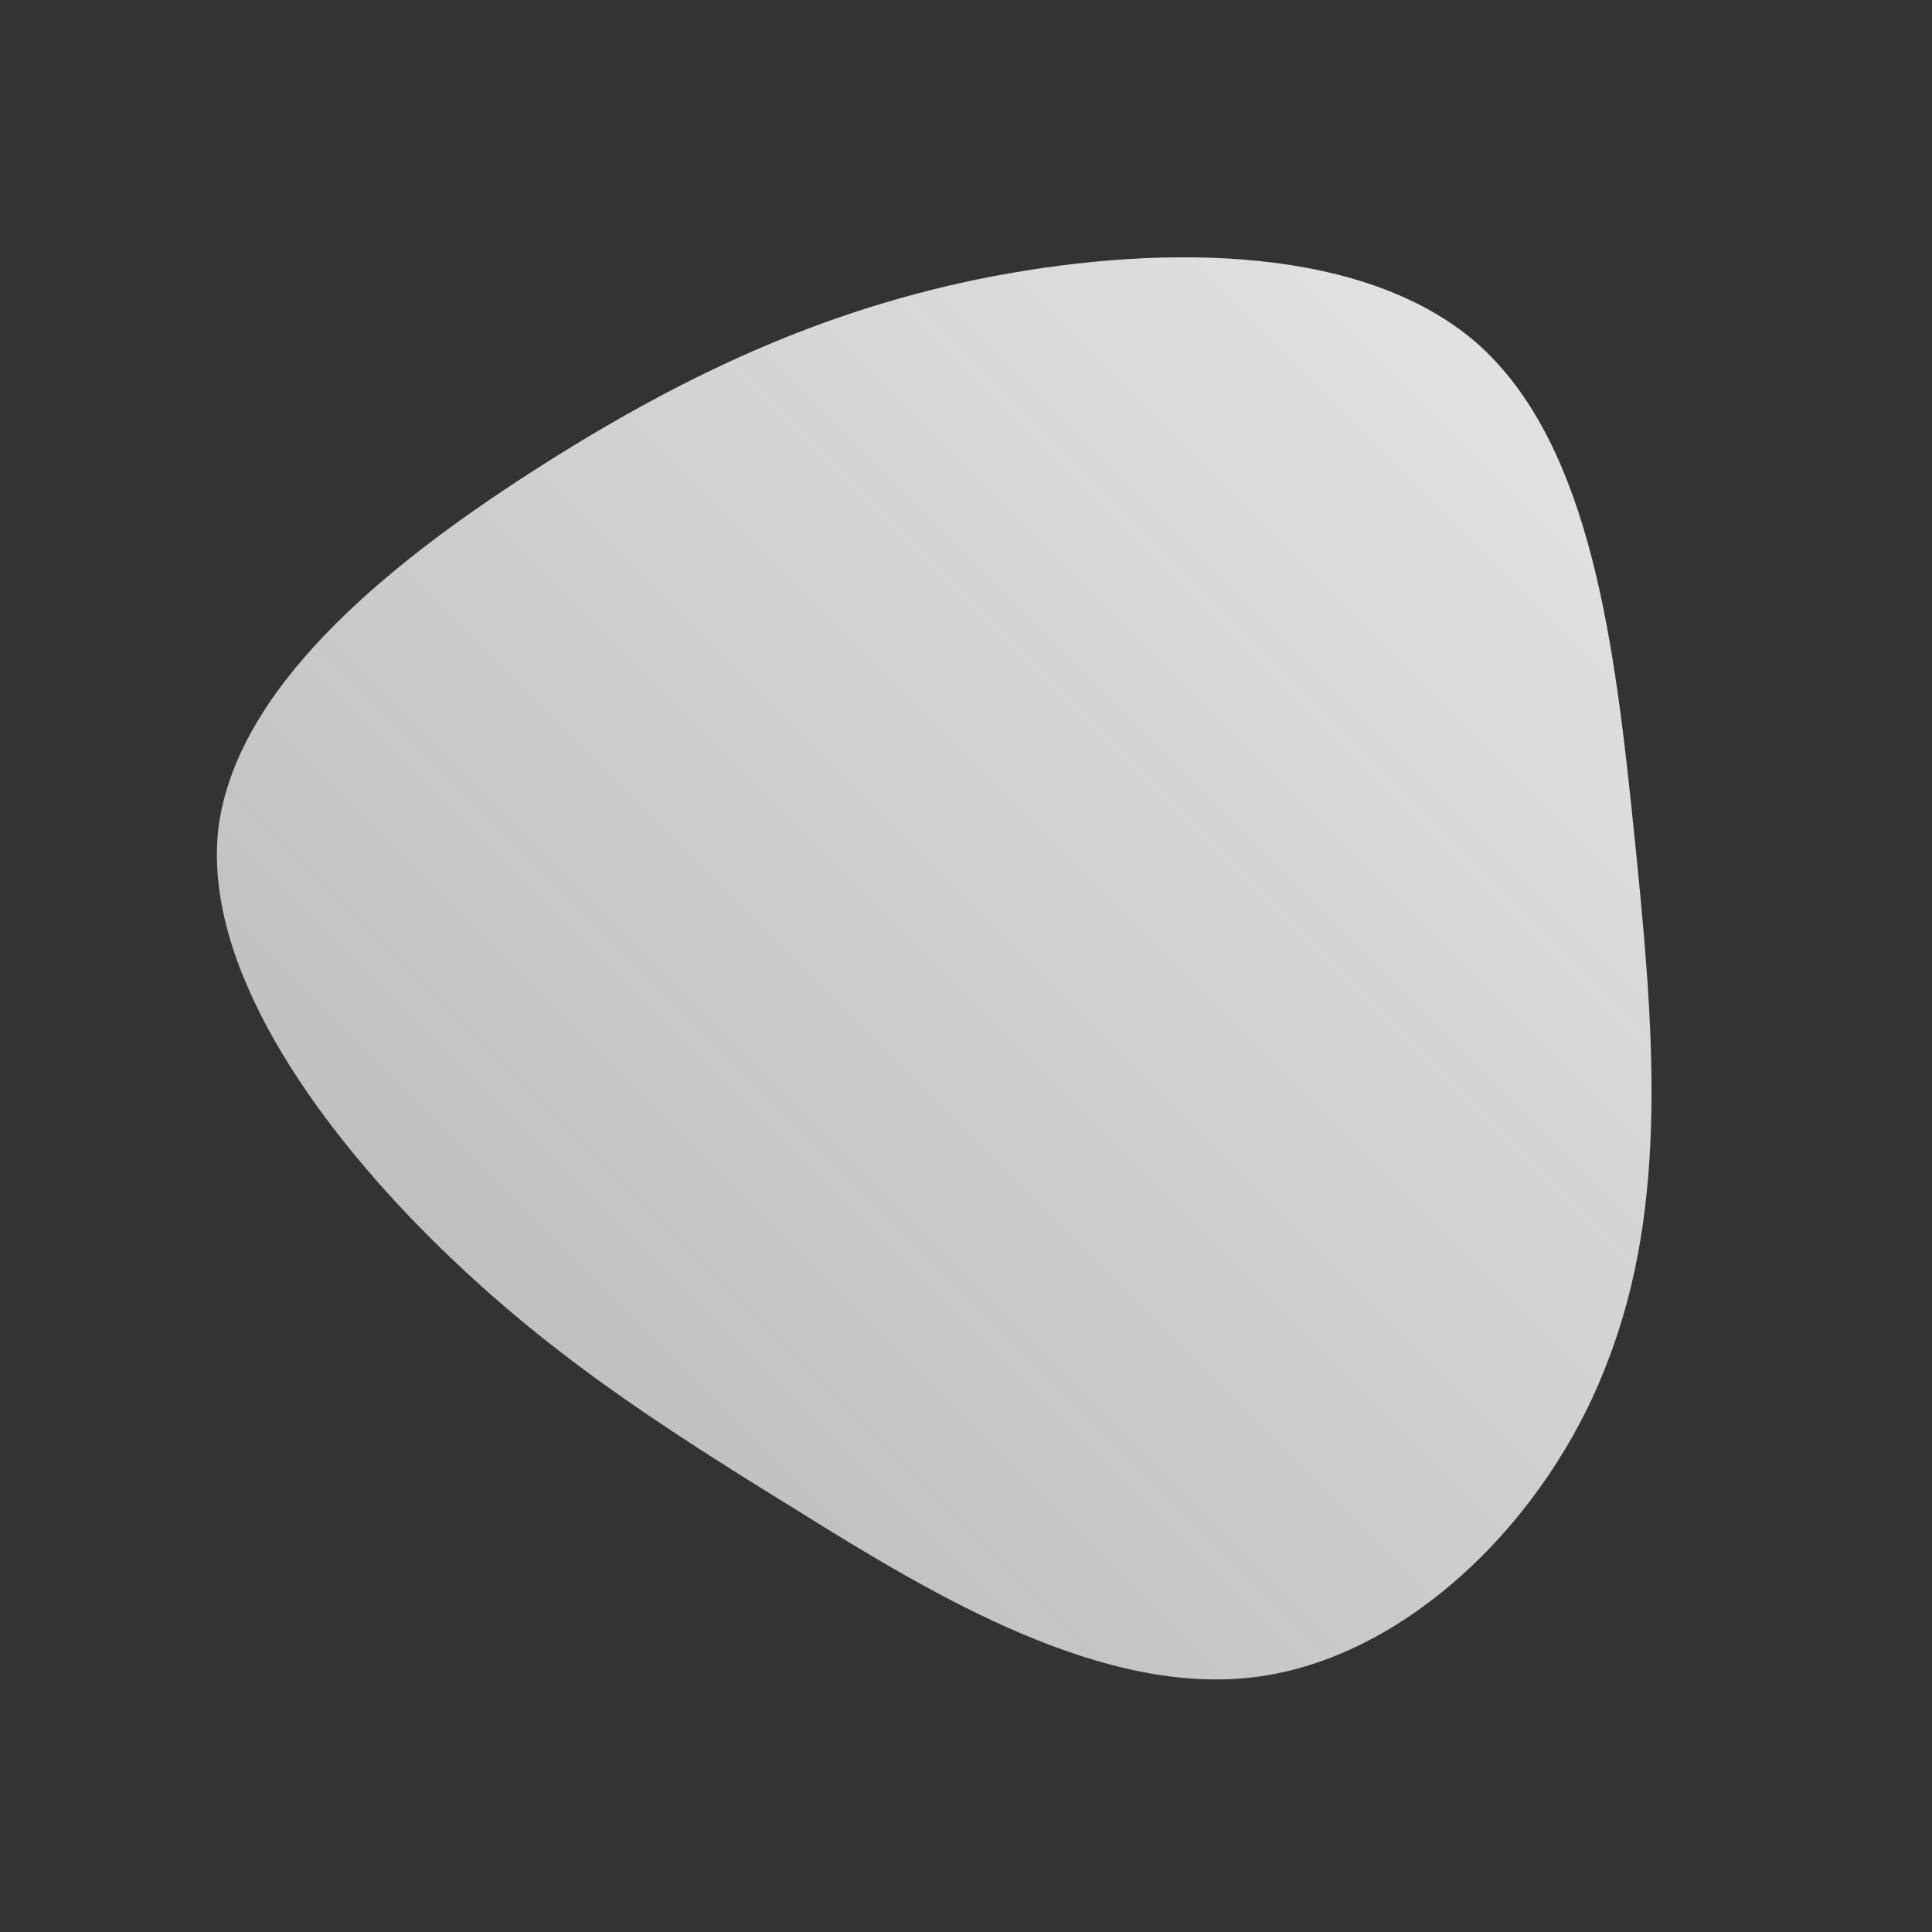 <!--?xml version="1.0" standalone="no"?-->
              <svg id="sw-js-blob-svg" viewBox="0 0 100 100" xmlns="http://www.w3.org/2000/svg" version="1.1">
                    <rect x="0" y="0" width="100" height="100" fill="#333333" stroke="none"/>
                    <defs> 
                        <linearGradient id="sw-gradient" x1="0" x2="1" y1="1" y2="0">
                            <stop id="stop1" stop-color="rgba(254, 255, 253, 0.64)" offset="0%"></stop>
                            <stop id="stop2" stop-color="rgba(254, 255, 253, 0.88)" offset="100%"></stop>
                        </linearGradient>
                    </defs>
                <path fill="url(#sw-gradient)" d="M26.6,-32.1C32.4,-26.8,33.6,-16.5,34.6,-6.7C35.6,3.1,36.4,12.3,33.2,20.5C30.1,28.7,22.8,35.8,15,36.8C7.1,37.8,-1.5,32.7,-8.7,28.2C-16,23.7,-21.9,19.9,-27.8,14C-33.7,8.1,-39.5,0,-38.7,-7.1C-37.8,-14.3,-30.2,-20.6,-22.6,-25.5C-15,-30.4,-7.5,-34,1.4,-35.7C10.4,-37.4,20.8,-37.3,26.6,-32.1Z" width="100%" height="100%" transform="translate(50 50)" stroke-width="0" style="transition: all 0.3s ease 0s;" stroke="url(#sw-gradient)"></path>
              </svg>
